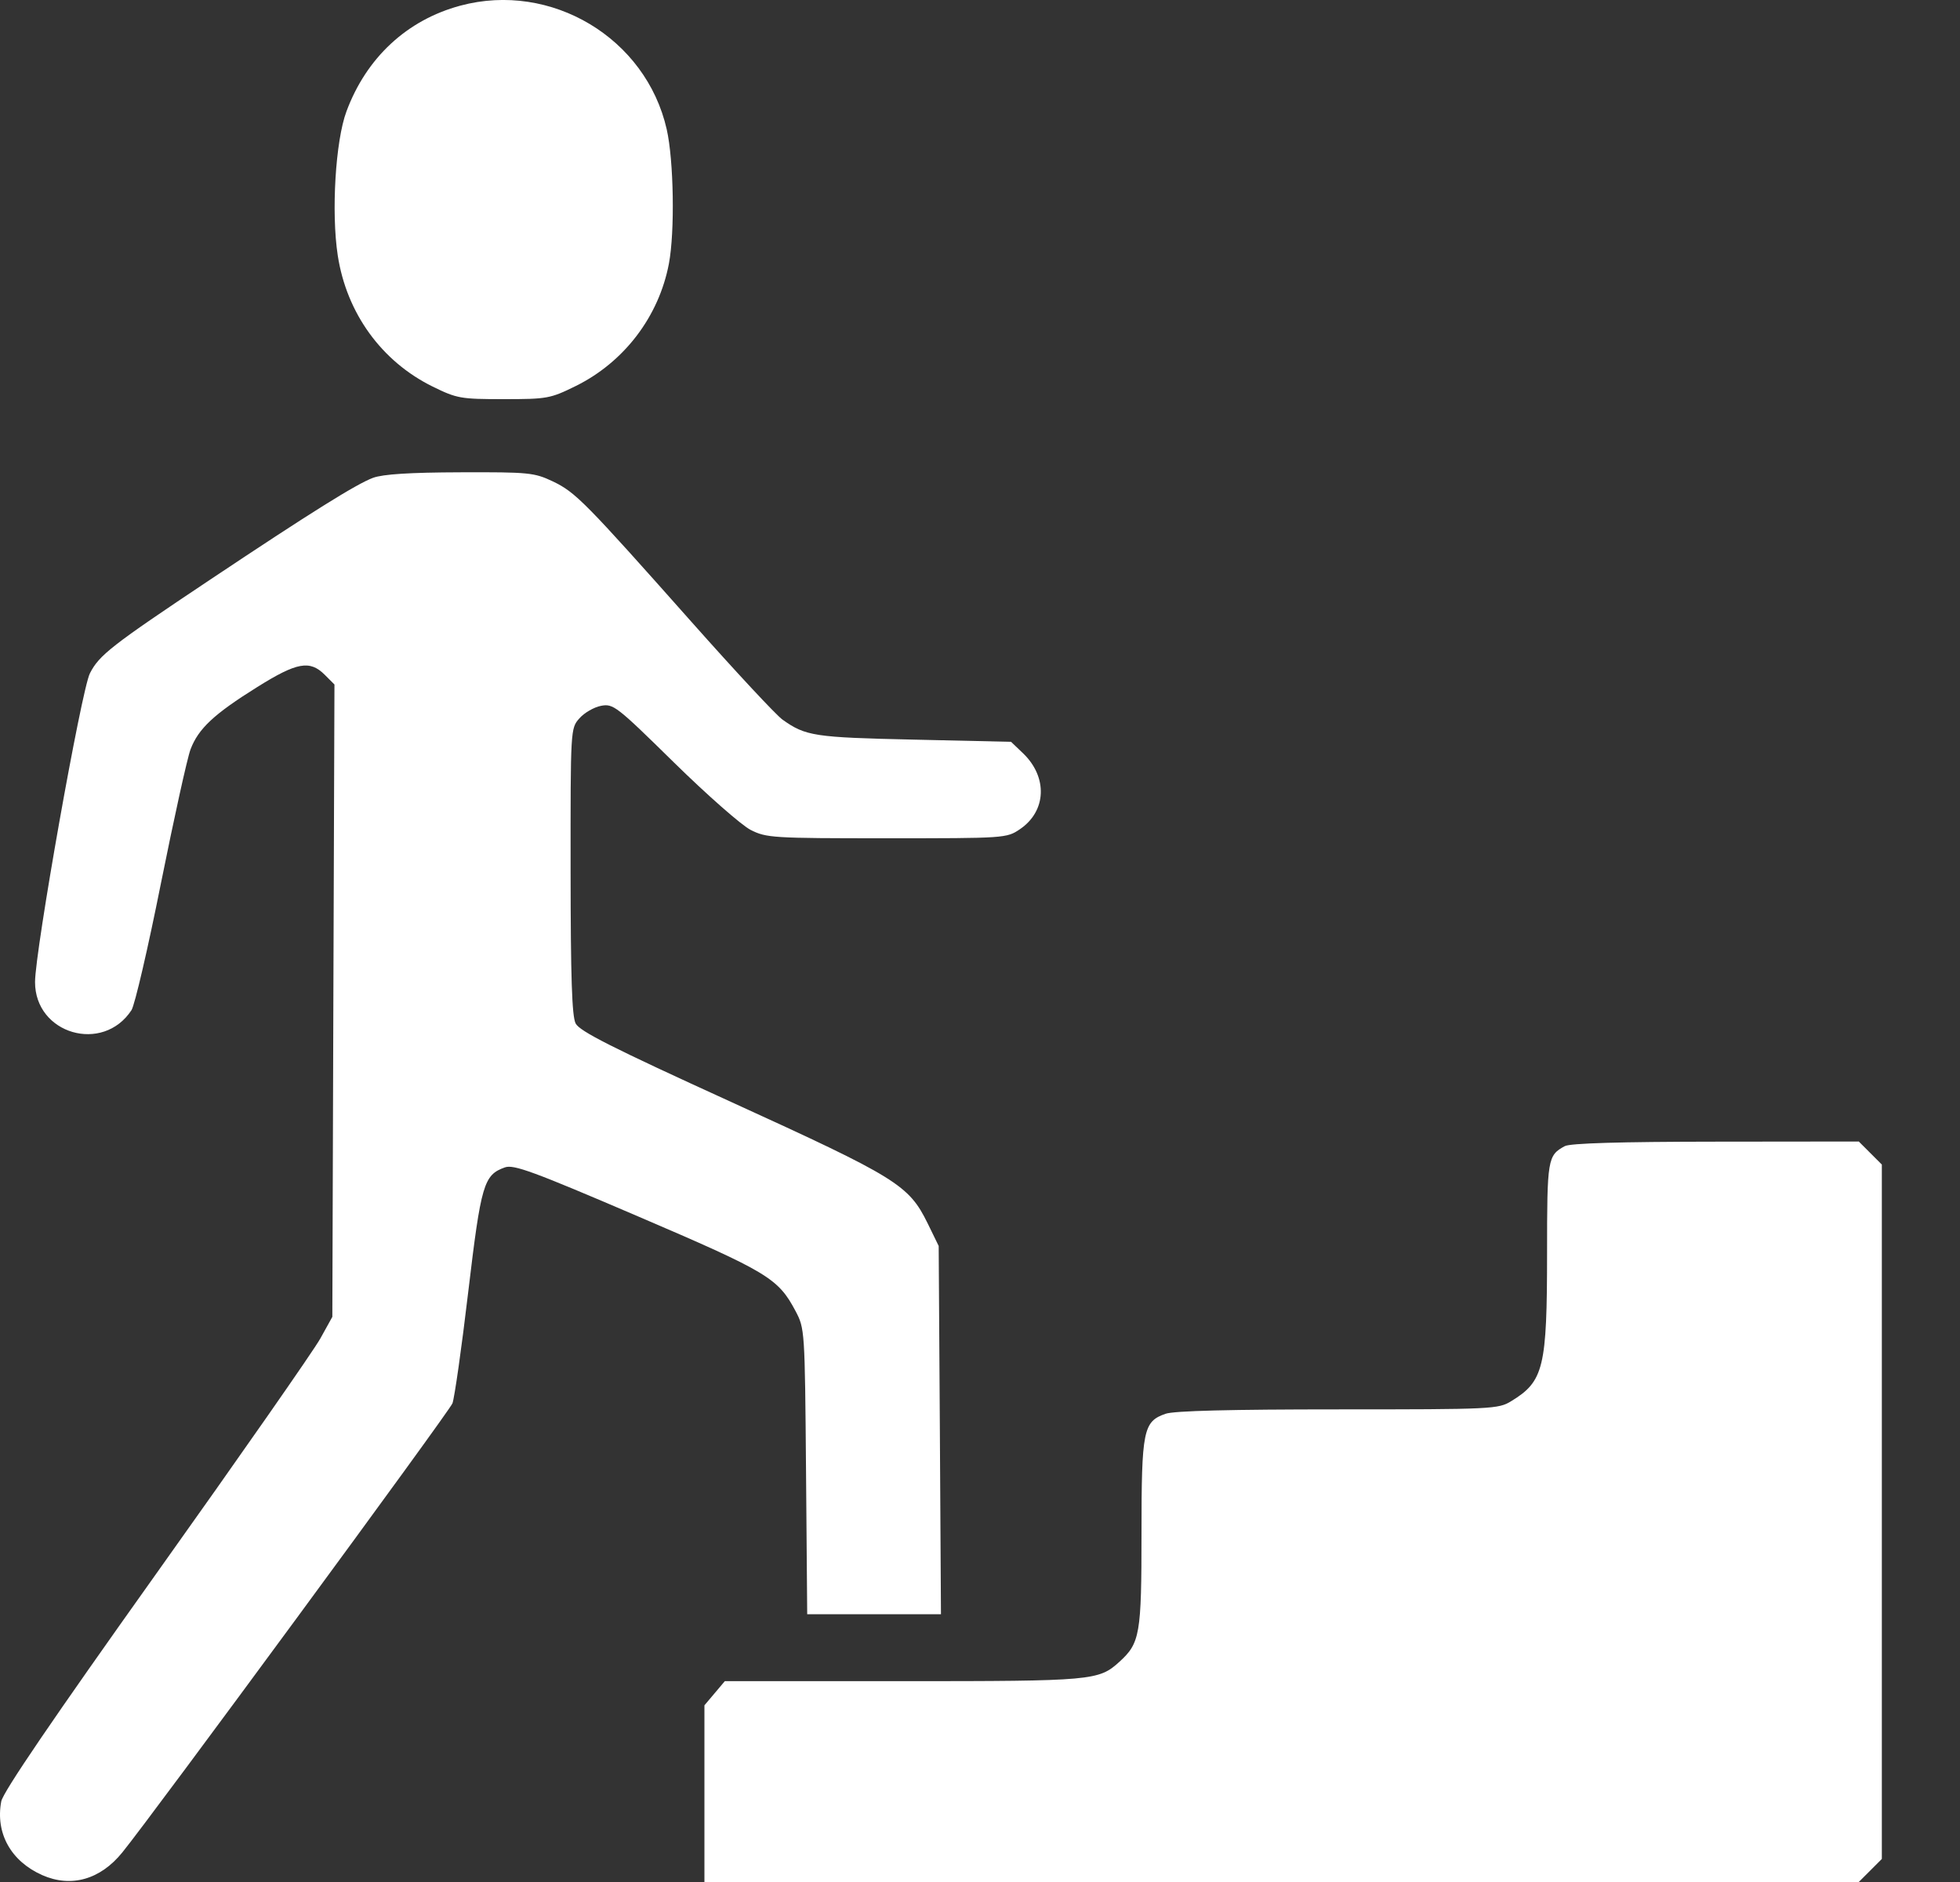 <svg width="25" height="24" viewBox="0 0 25 24" fill="none" xmlns="http://www.w3.org/2000/svg">
<rect x="0" y="0" width="25" height="24" fill="#333333" stroke="none"/>
<path fill-rule="evenodd" clip-rule="evenodd" d="M5.872 0.072C5.191 0.255 4.673 0.736 4.419 1.421C4.279 1.796 4.224 2.708 4.308 3.257C4.421 3.994 4.867 4.609 5.519 4.93C5.829 5.082 5.876 5.09 6.424 5.09C6.979 5.09 7.018 5.083 7.343 4.923C7.961 4.618 8.404 4.037 8.532 3.362C8.609 2.955 8.594 2.046 8.504 1.649C8.24 0.485 7.031 -0.239 5.872 0.072ZM4.759 6.093C4.548 6.171 3.965 6.535 2.682 7.391C1.421 8.232 1.266 8.353 1.147 8.586C1.038 8.798 0.448 12.122 0.447 12.523C0.446 13.186 1.312 13.439 1.677 12.882C1.719 12.818 1.888 12.09 2.053 11.263C2.219 10.437 2.388 9.669 2.43 9.557C2.53 9.292 2.729 9.106 3.282 8.761C3.787 8.445 3.952 8.415 4.142 8.605L4.266 8.729L4.252 12.761L4.239 16.793L4.086 17.069C4.002 17.221 3.059 18.572 1.991 20.071C0.673 21.922 0.038 22.854 0.016 22.972C-0.06 23.377 0.139 23.735 0.538 23.912C0.906 24.075 1.279 23.97 1.56 23.623C1.941 23.155 5.732 17.999 5.771 17.896C5.797 17.827 5.888 17.19 5.972 16.478C6.136 15.099 6.17 14.983 6.44 14.887C6.552 14.847 6.802 14.939 8.134 15.51C9.793 16.221 9.924 16.299 10.146 16.717C10.265 16.942 10.266 16.954 10.281 18.764L10.296 20.585H11.149H12.002L11.988 18.236L11.973 15.889L11.832 15.6C11.591 15.111 11.442 15.018 9.331 14.055C7.8 13.357 7.392 13.15 7.342 13.051C7.295 12.957 7.279 12.469 7.278 11.107C7.277 9.293 7.277 9.289 7.39 9.161C7.452 9.09 7.577 9.018 7.666 9.001C7.822 8.971 7.863 9.003 8.596 9.723C9.018 10.137 9.458 10.524 9.574 10.583C9.775 10.685 9.851 10.69 11.311 10.69C12.818 10.69 12.84 10.689 13.008 10.575C13.348 10.346 13.367 9.911 13.049 9.606L12.896 9.46L11.656 9.432C10.385 9.404 10.276 9.387 9.981 9.177C9.9 9.12 9.38 8.561 8.824 7.935C7.455 6.393 7.34 6.277 7.051 6.139C6.814 6.027 6.749 6.02 5.871 6.023C5.225 6.025 4.886 6.047 4.759 6.093ZM19.959 14.616C19.74 14.735 19.733 14.778 19.733 15.976C19.733 17.441 19.691 17.615 19.276 17.868C19.111 17.969 19.041 17.973 17.066 17.973C15.704 17.973 14.974 17.991 14.867 18.029C14.582 18.128 14.56 18.237 14.56 19.554C14.56 20.844 14.541 20.953 14.277 21.193C14.015 21.431 13.936 21.439 11.518 21.439H9.245L9.115 21.593L8.985 21.747V22.874V24H16.347H23.709L23.856 23.853L24.003 23.706V19.279V14.851L23.856 14.704L23.709 14.557L21.884 14.559C20.661 14.56 20.027 14.579 19.959 14.616Z" fill="white"/>
</svg>
